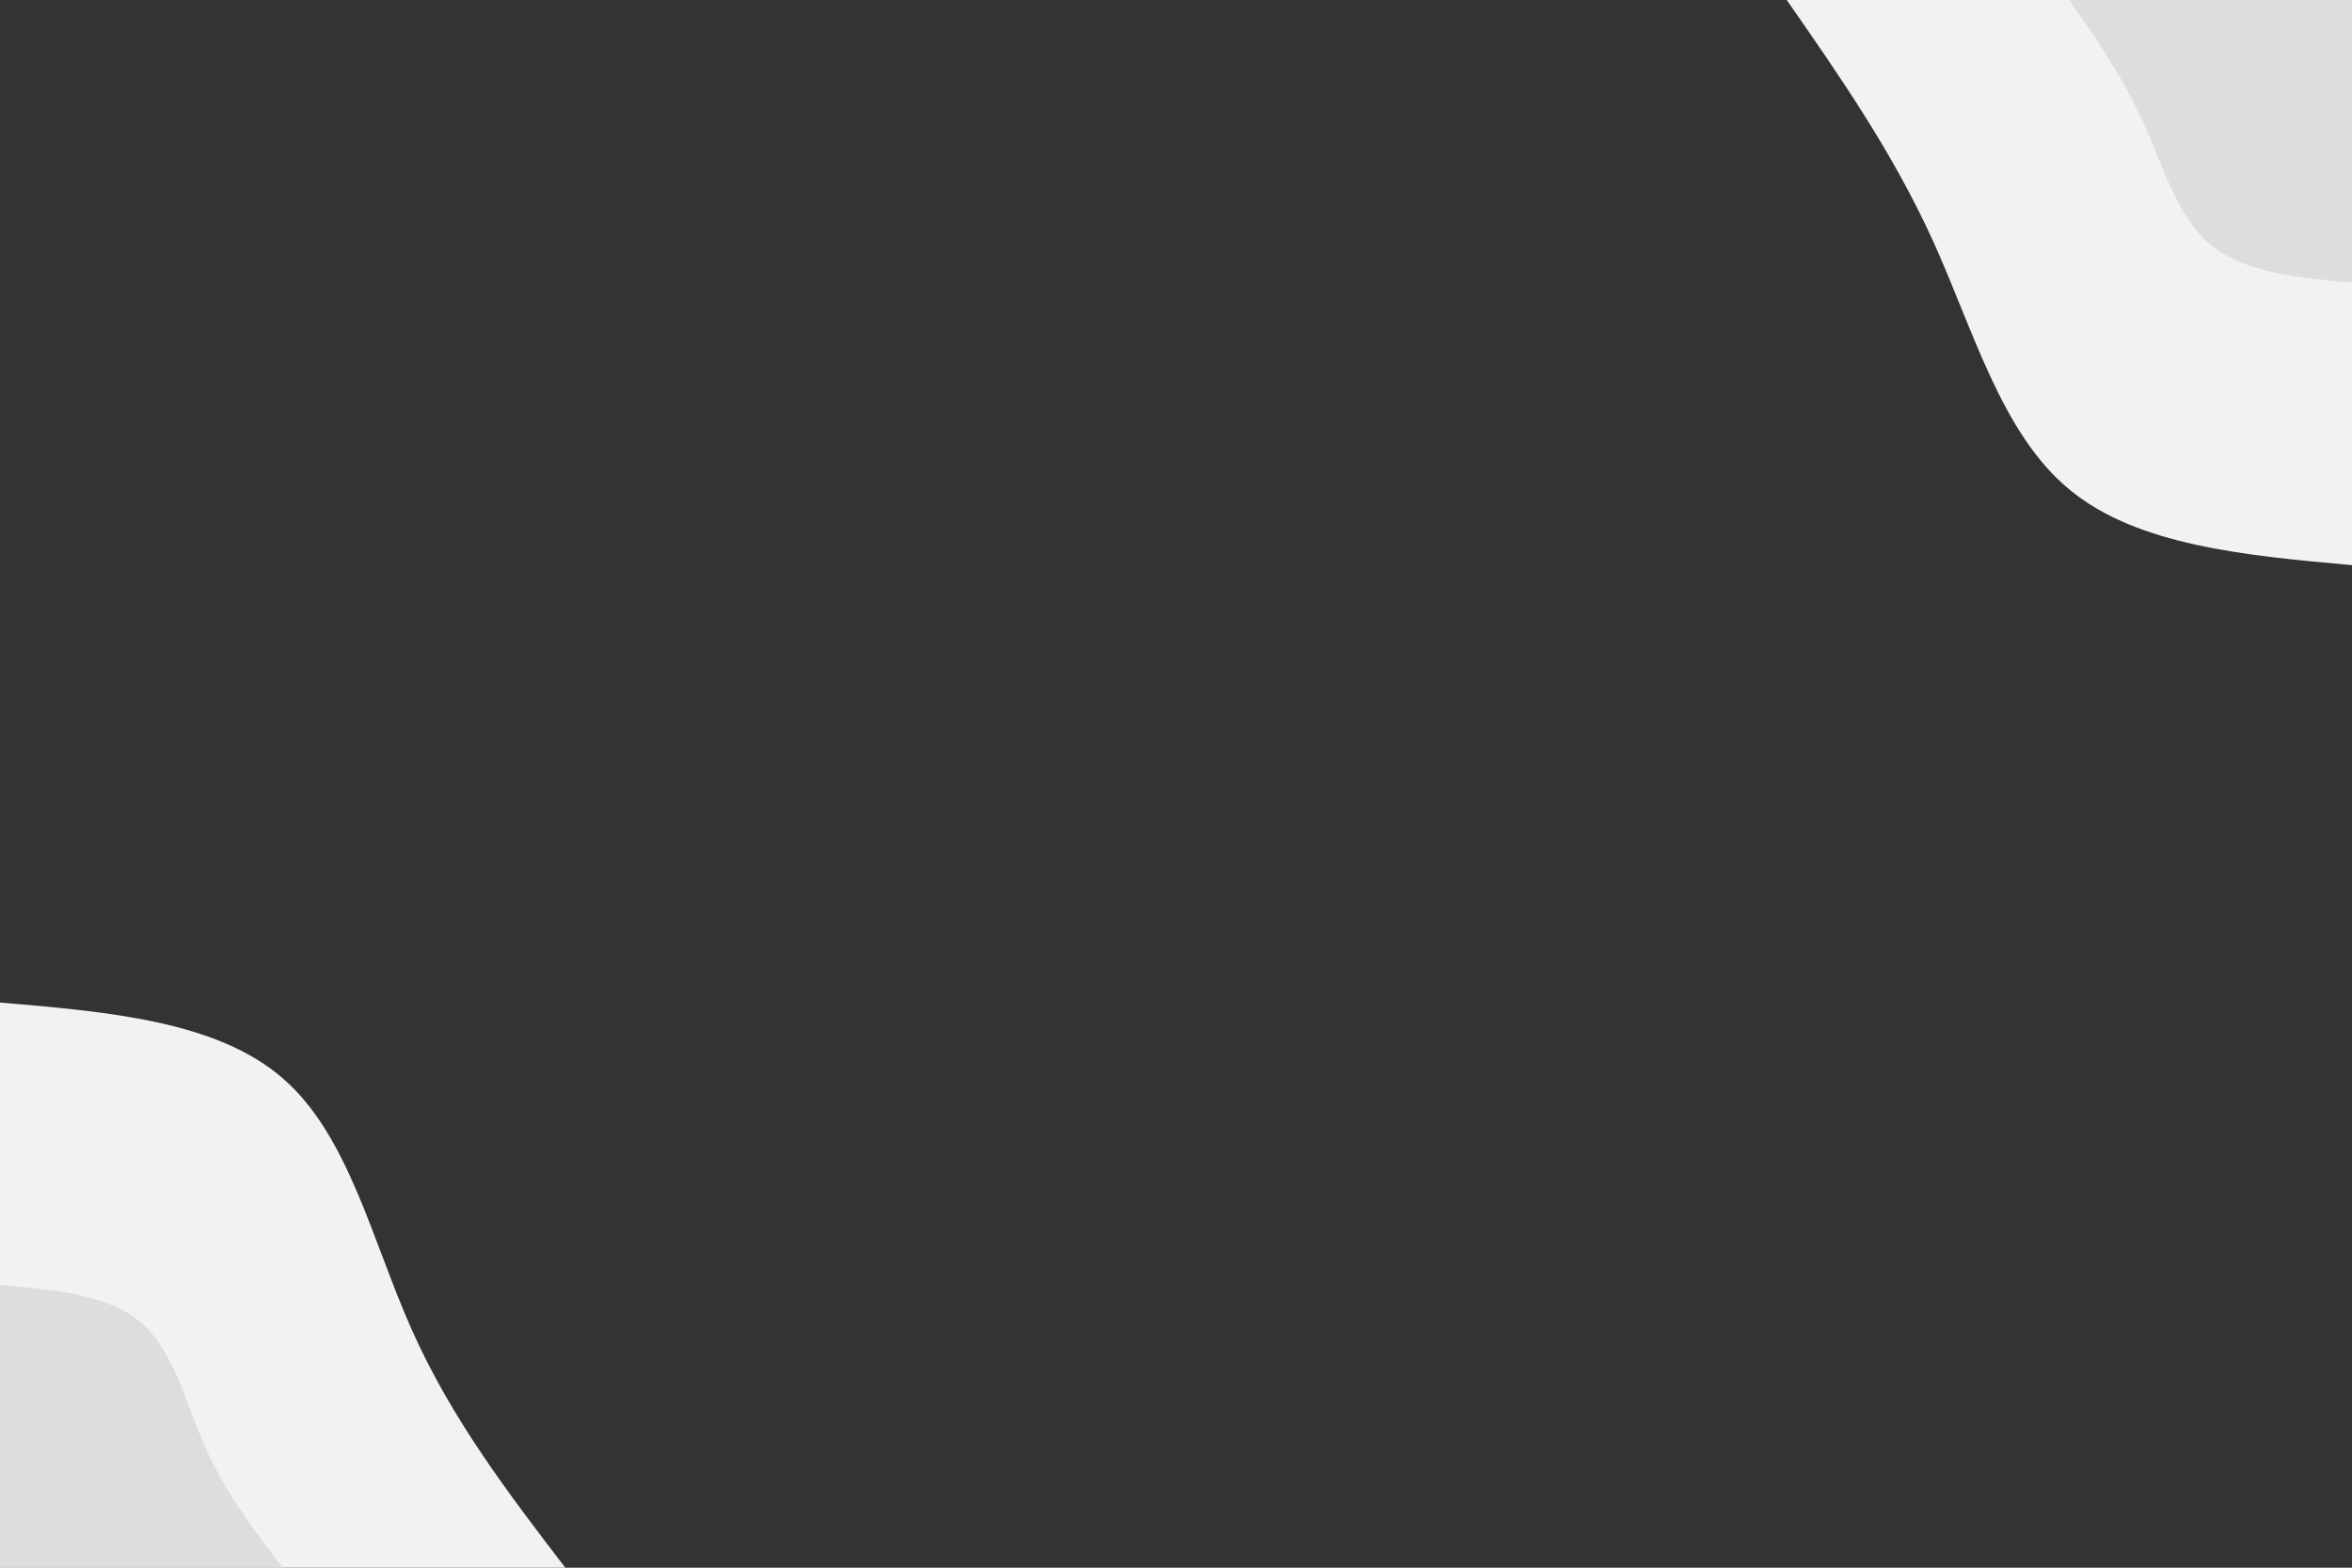 <svg id="visual" viewBox="0 0 900 600" width="900" height="600" xmlns="http://www.w3.org/2000/svg" xmlns:xlink="http://www.w3.org/1999/xlink" version="1.1">
   <rect x="0" y="0" width="900" height="600" fill="#333333" stroke="none"/>
   <rect x="0" y="0" width="900" height="600" fill="transparent"></rect>
   <defs>
      <linearGradient id="grad1_0" x1="33.3%" y1="0%" x2="100%" y2="100%">
         <stop offset="20%" stop-color="#ddd" stop-opacity="1"></stop>
         <stop offset="80%" stop-color="#ddd" stop-opacity="1"></stop>
      </linearGradient>
   </defs>
   <defs>
      <linearGradient id="grad1_1" x1="33.3%" y1="0%" x2="100%" y2="100%">
         <stop offset="20%" stop-color="#ddd" stop-opacity="1"></stop>
         <stop offset="80%" stop-color="#ffffff" stop-opacity="1"></stop>
      </linearGradient>
   </defs>
   <defs>
      <linearGradient id="grad2_0" x1="0%" y1="0%" x2="66.7%" y2="100%">
         <stop offset="20%" stop-color="#ddd" stop-opacity="1"></stop>
         <stop offset="80%" stop-color="#ddd" stop-opacity="1"></stop>
      </linearGradient>
   </defs>
   <defs>
      <linearGradient id="grad2_1" x1="0%" y1="0%" x2="66.7%" y2="100%">
         <stop offset="20%" stop-color="#ffffff" stop-opacity="1"></stop>
         <stop offset="80%" stop-color="#ddd" stop-opacity="1"></stop>
      </linearGradient>
   </defs>
   <g transform="translate(900, 0)">
      <path d="M0 216.3C-41.1 212.6 -82.3 208.8 -108.2 187.3C-134.1 165.9 -144.7 126.7 -160.2 92.5C-175.7 58.3 -196 29.2 -216.3 0L0 0Z" fill="#f2f2f2"></path>
      <path d="M0 108.2C-20.6 106.3 -41.1 104.4 -54.1 93.7C-67 82.9 -72.4 63.3 -80.1 46.3C-87.9 29.2 -98 14.6 -108.2 0L0 0Z" fill="#ddd"></path>
   </g>
   <g transform="translate(0, 600)">
      <path d="M0 -216.3C41.5 -212.8 83 -209.2 108.2 -187.3C133.4 -165.5 142.3 -125.3 157.6 -91C172.9 -56.7 194.6 -28.4 216.3 0L0 0Z" fill="#f2f2f2"></path>
      <path d="M0 -108.2C20.7 -106.4 41.5 -104.6 54.1 -93.7C66.7 -82.7 71.2 -62.6 78.8 -45.5C86.5 -28.4 97.3 -14.2 108.2 0L0 0Z" fill="#ddd"></path>
   </g>
</svg>